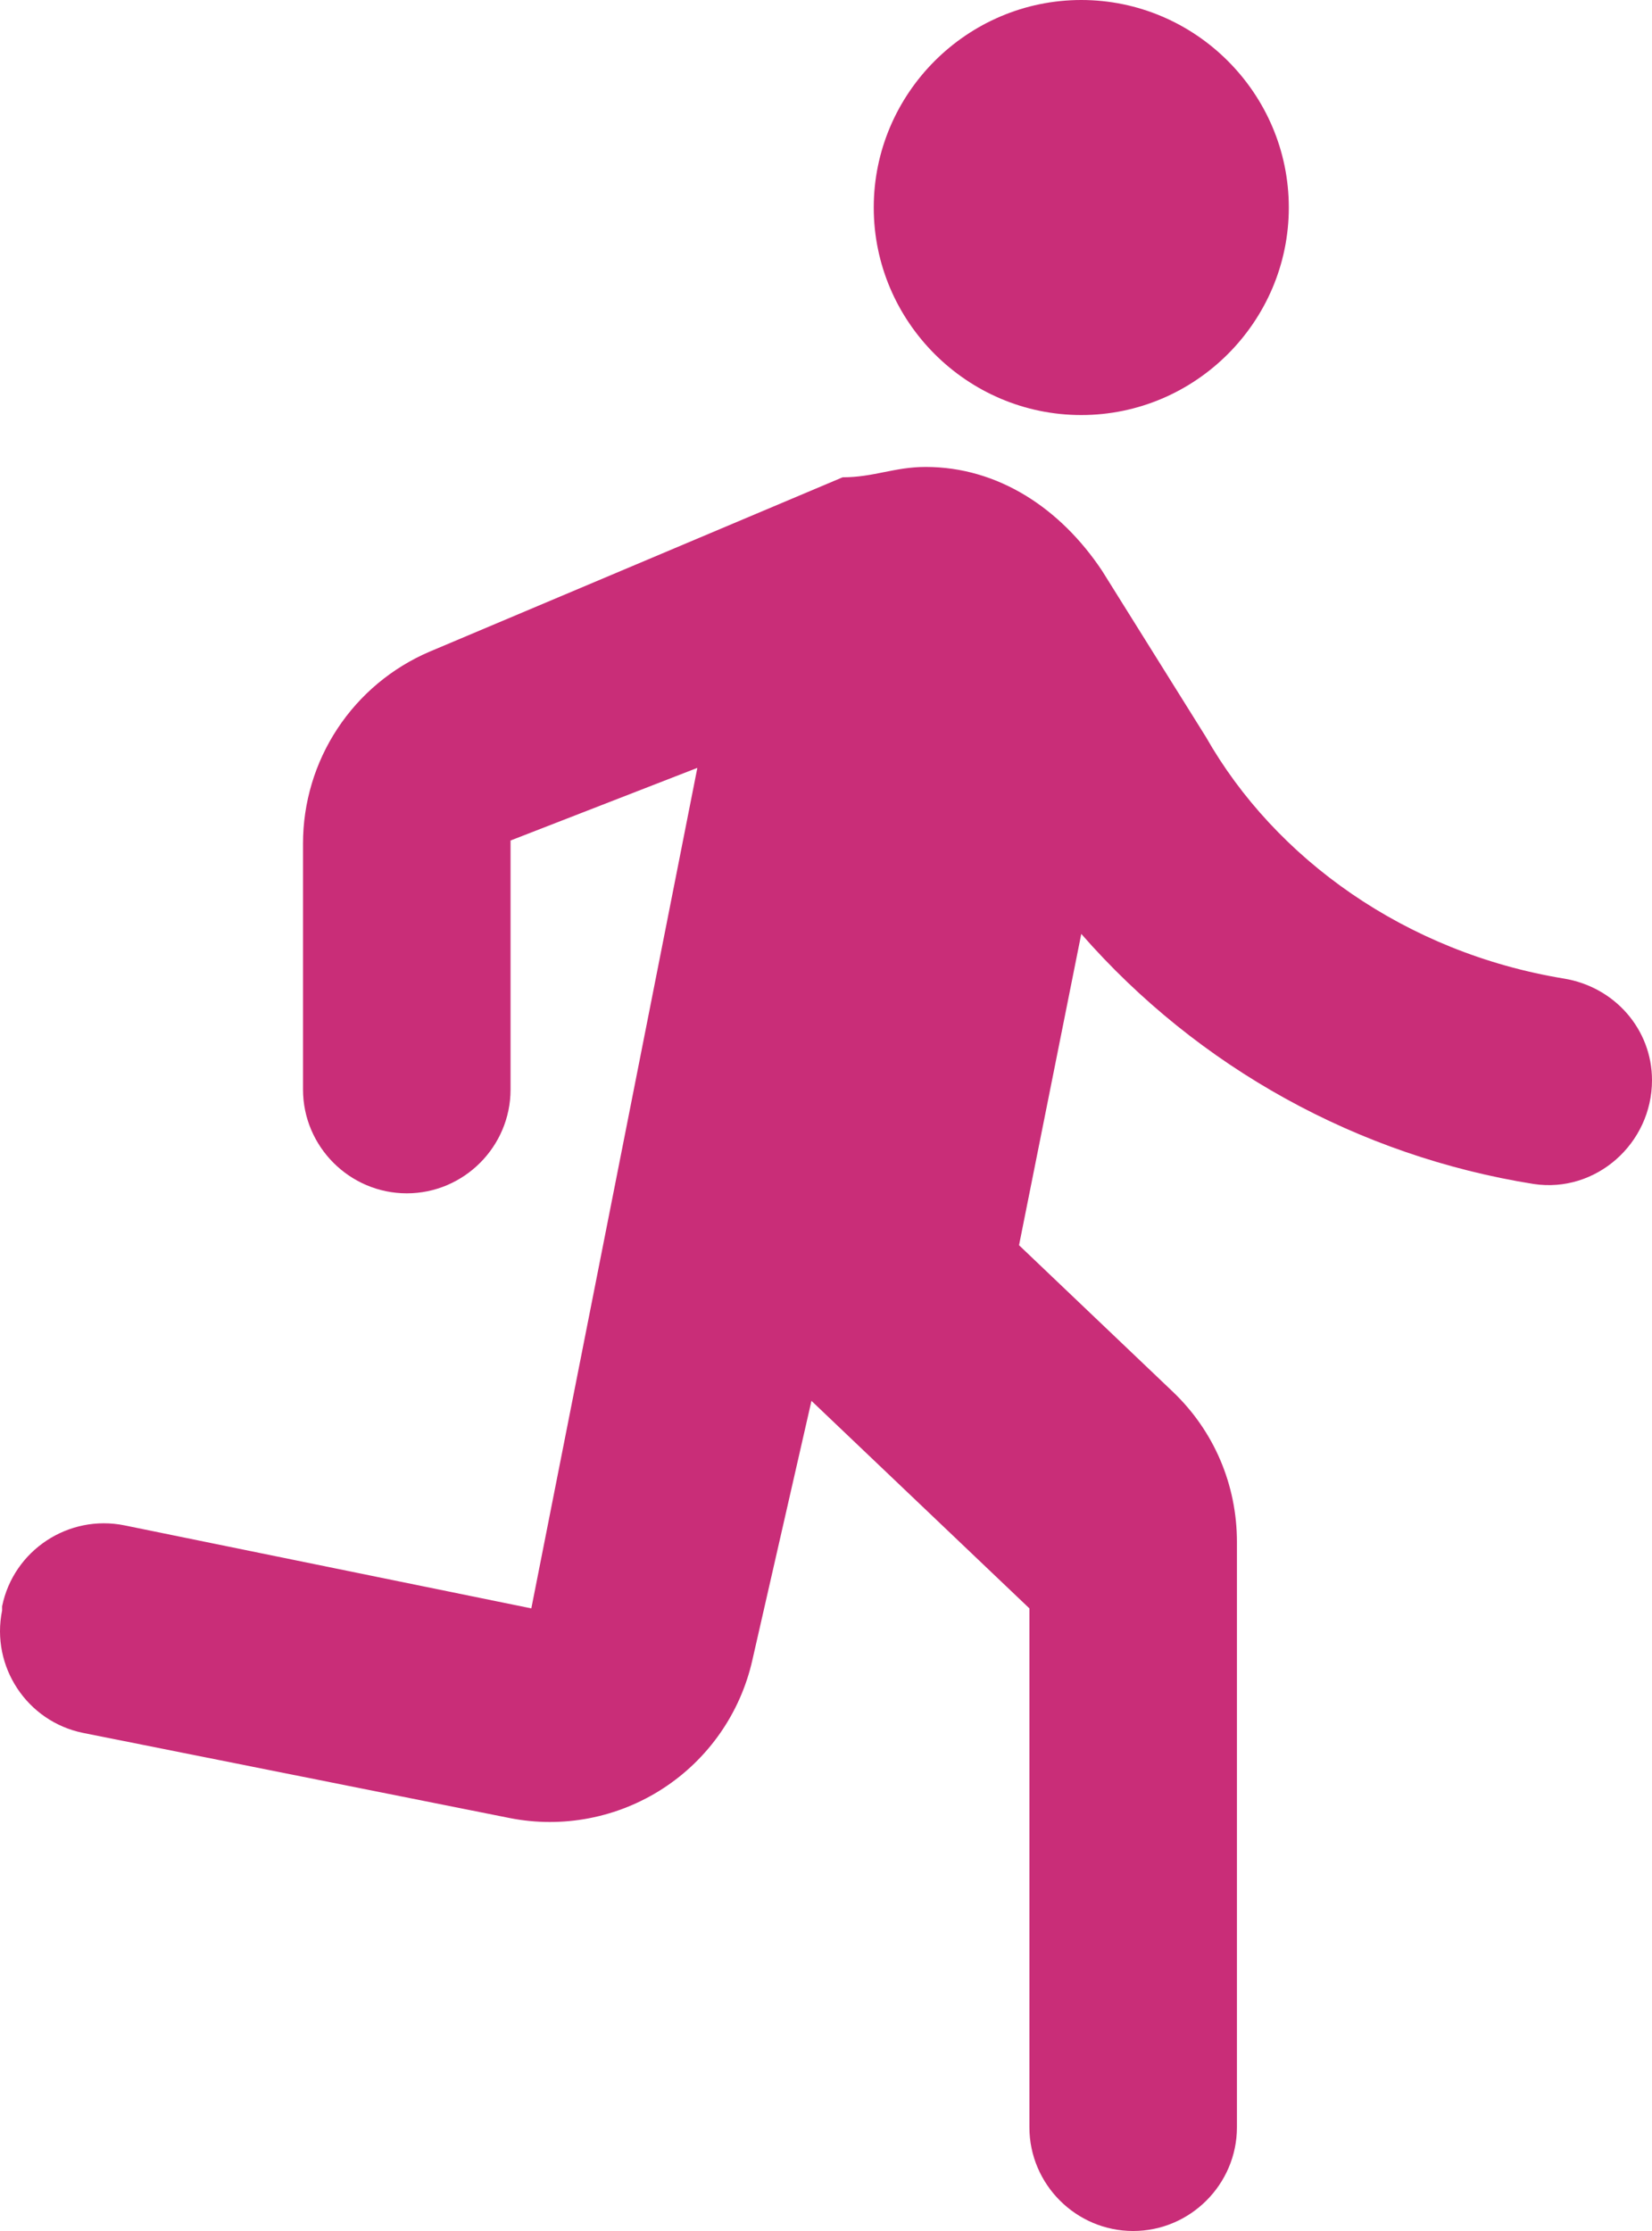 <svg width="40" height="54" viewBox="0 0 40 54" fill="none" xmlns="http://www.w3.org/2000/svg">
<path d="M26.181 10.046C28.945 10.046 31.206 7.786 31.206 5.023C31.206 2.26 28.945 0 26.181 0C23.417 0 21.156 2.26 21.156 5.023C21.156 7.786 23.417 10.046 26.181 10.046ZM18.216 40.186L19.648 33.907L24.925 38.93V51.488C24.925 52.87 26.055 54 27.437 54C28.819 54 29.95 52.87 29.95 51.488V37.323C29.95 35.941 29.397 34.635 28.392 33.681L24.674 30.14L26.181 22.605C29.012 25.841 32.889 27.982 37.136 28.658C38.643 28.884 40 27.678 40 26.146C40 24.915 39.096 23.886 37.864 23.685C34.045 23.057 30.88 20.796 29.196 17.833L26.684 13.814C25.679 12.307 24.171 11.302 22.412 11.302C21.659 11.302 21.156 11.553 20.402 11.553L10.402 15.773C9.492 16.162 8.716 16.81 8.171 17.636C7.626 18.462 7.336 19.43 7.337 20.419V26.372C7.337 27.753 8.468 28.884 9.85 28.884C11.232 28.884 12.362 27.753 12.362 26.372V20.344L16.885 18.586L12.865 38.93L3.016 36.921C1.659 36.645 0.327 37.524 0.051 38.88V38.98C-0.226 40.337 0.654 41.668 2.011 41.944L12.337 44.004C13.621 44.259 14.955 44.002 16.053 43.289C17.151 42.576 17.927 41.463 18.216 40.186Z" fill="#C92D78"/>
</svg>
